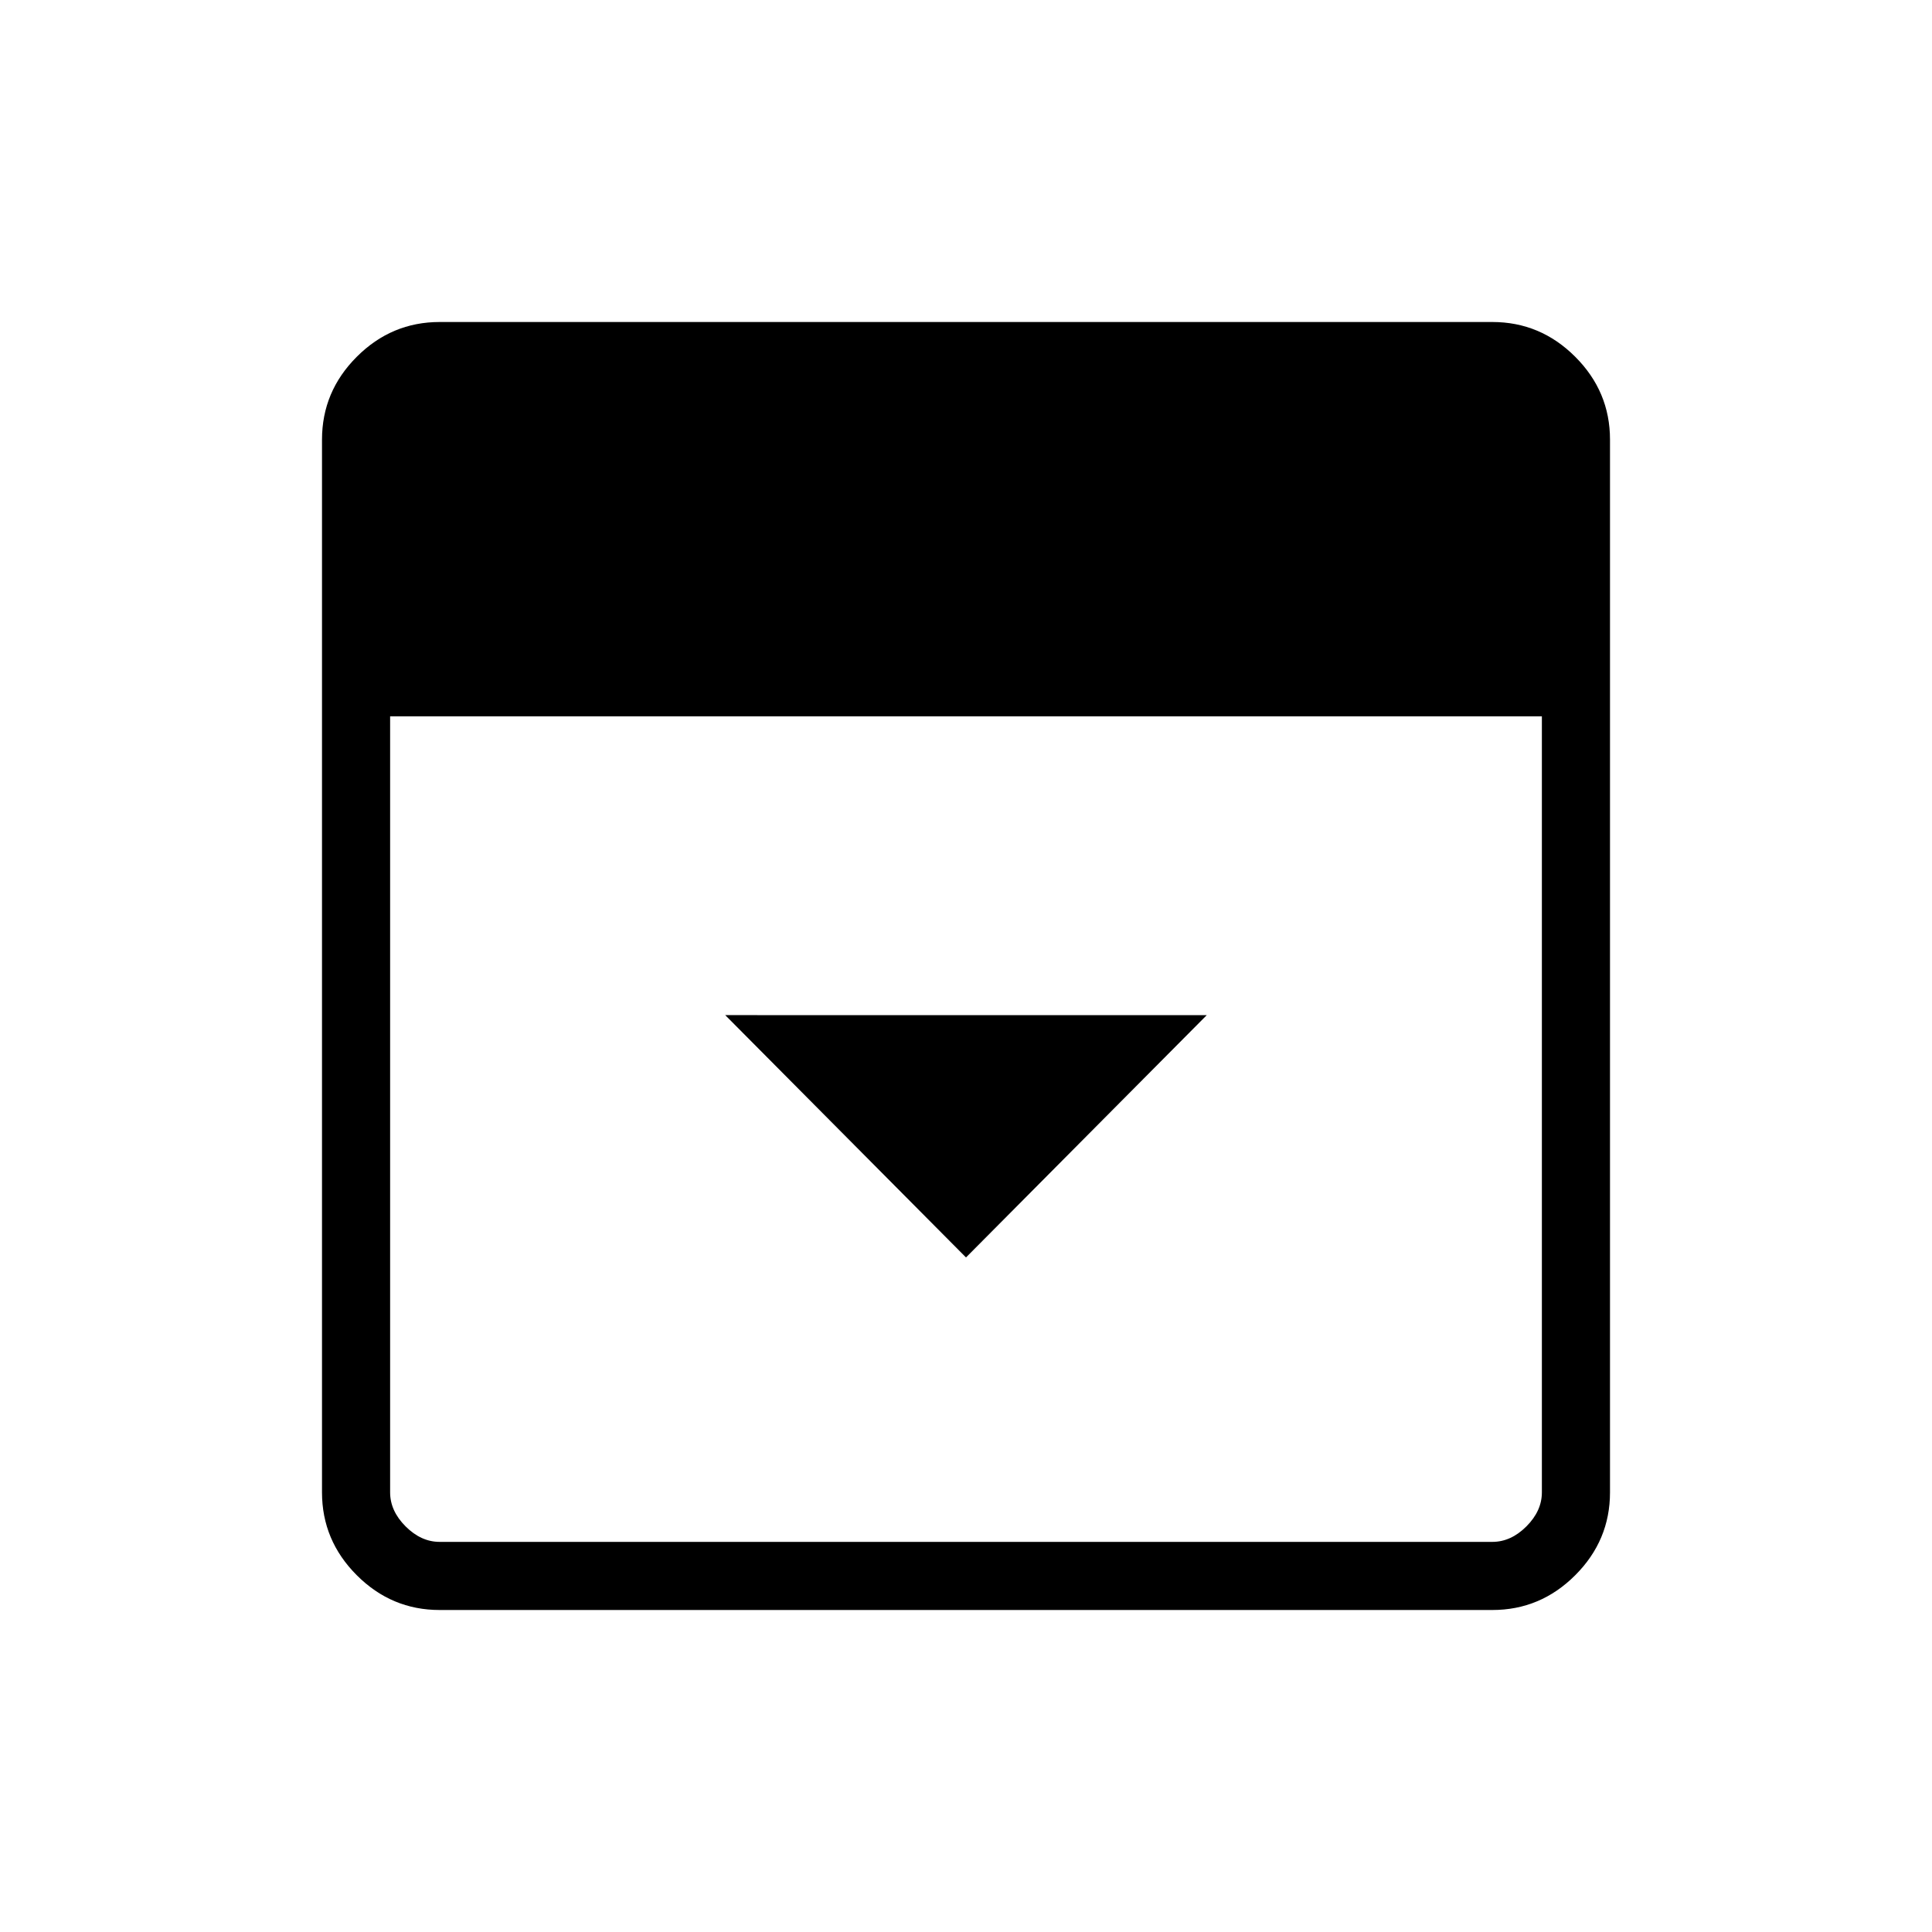 <svg xmlns="http://www.w3.org/2000/svg" height="40" viewBox="0 -960 960 960" width="40"><path d="m480-335.18 119.64-120.41H360.36L480-335.18ZM218.46-160q-23.91 0-41.18-17.28Q160-194.55 160-218.46v-523.08q0-23.91 17.28-41.18Q194.55-800 218.46-800h523.08q23.91 0 41.18 17.28Q800-765.45 800-741.54v523.08q0 23.91-17.28 41.18Q765.45-160 741.54-160H218.46Zm-24.61-444.05v385.59q0 9.23 7.69 16.92 7.69 7.69 16.92 7.69h523.08q9.23 0 16.92-7.69 7.69-7.69 7.69-16.92v-385.59h-572.3Z"/></svg>